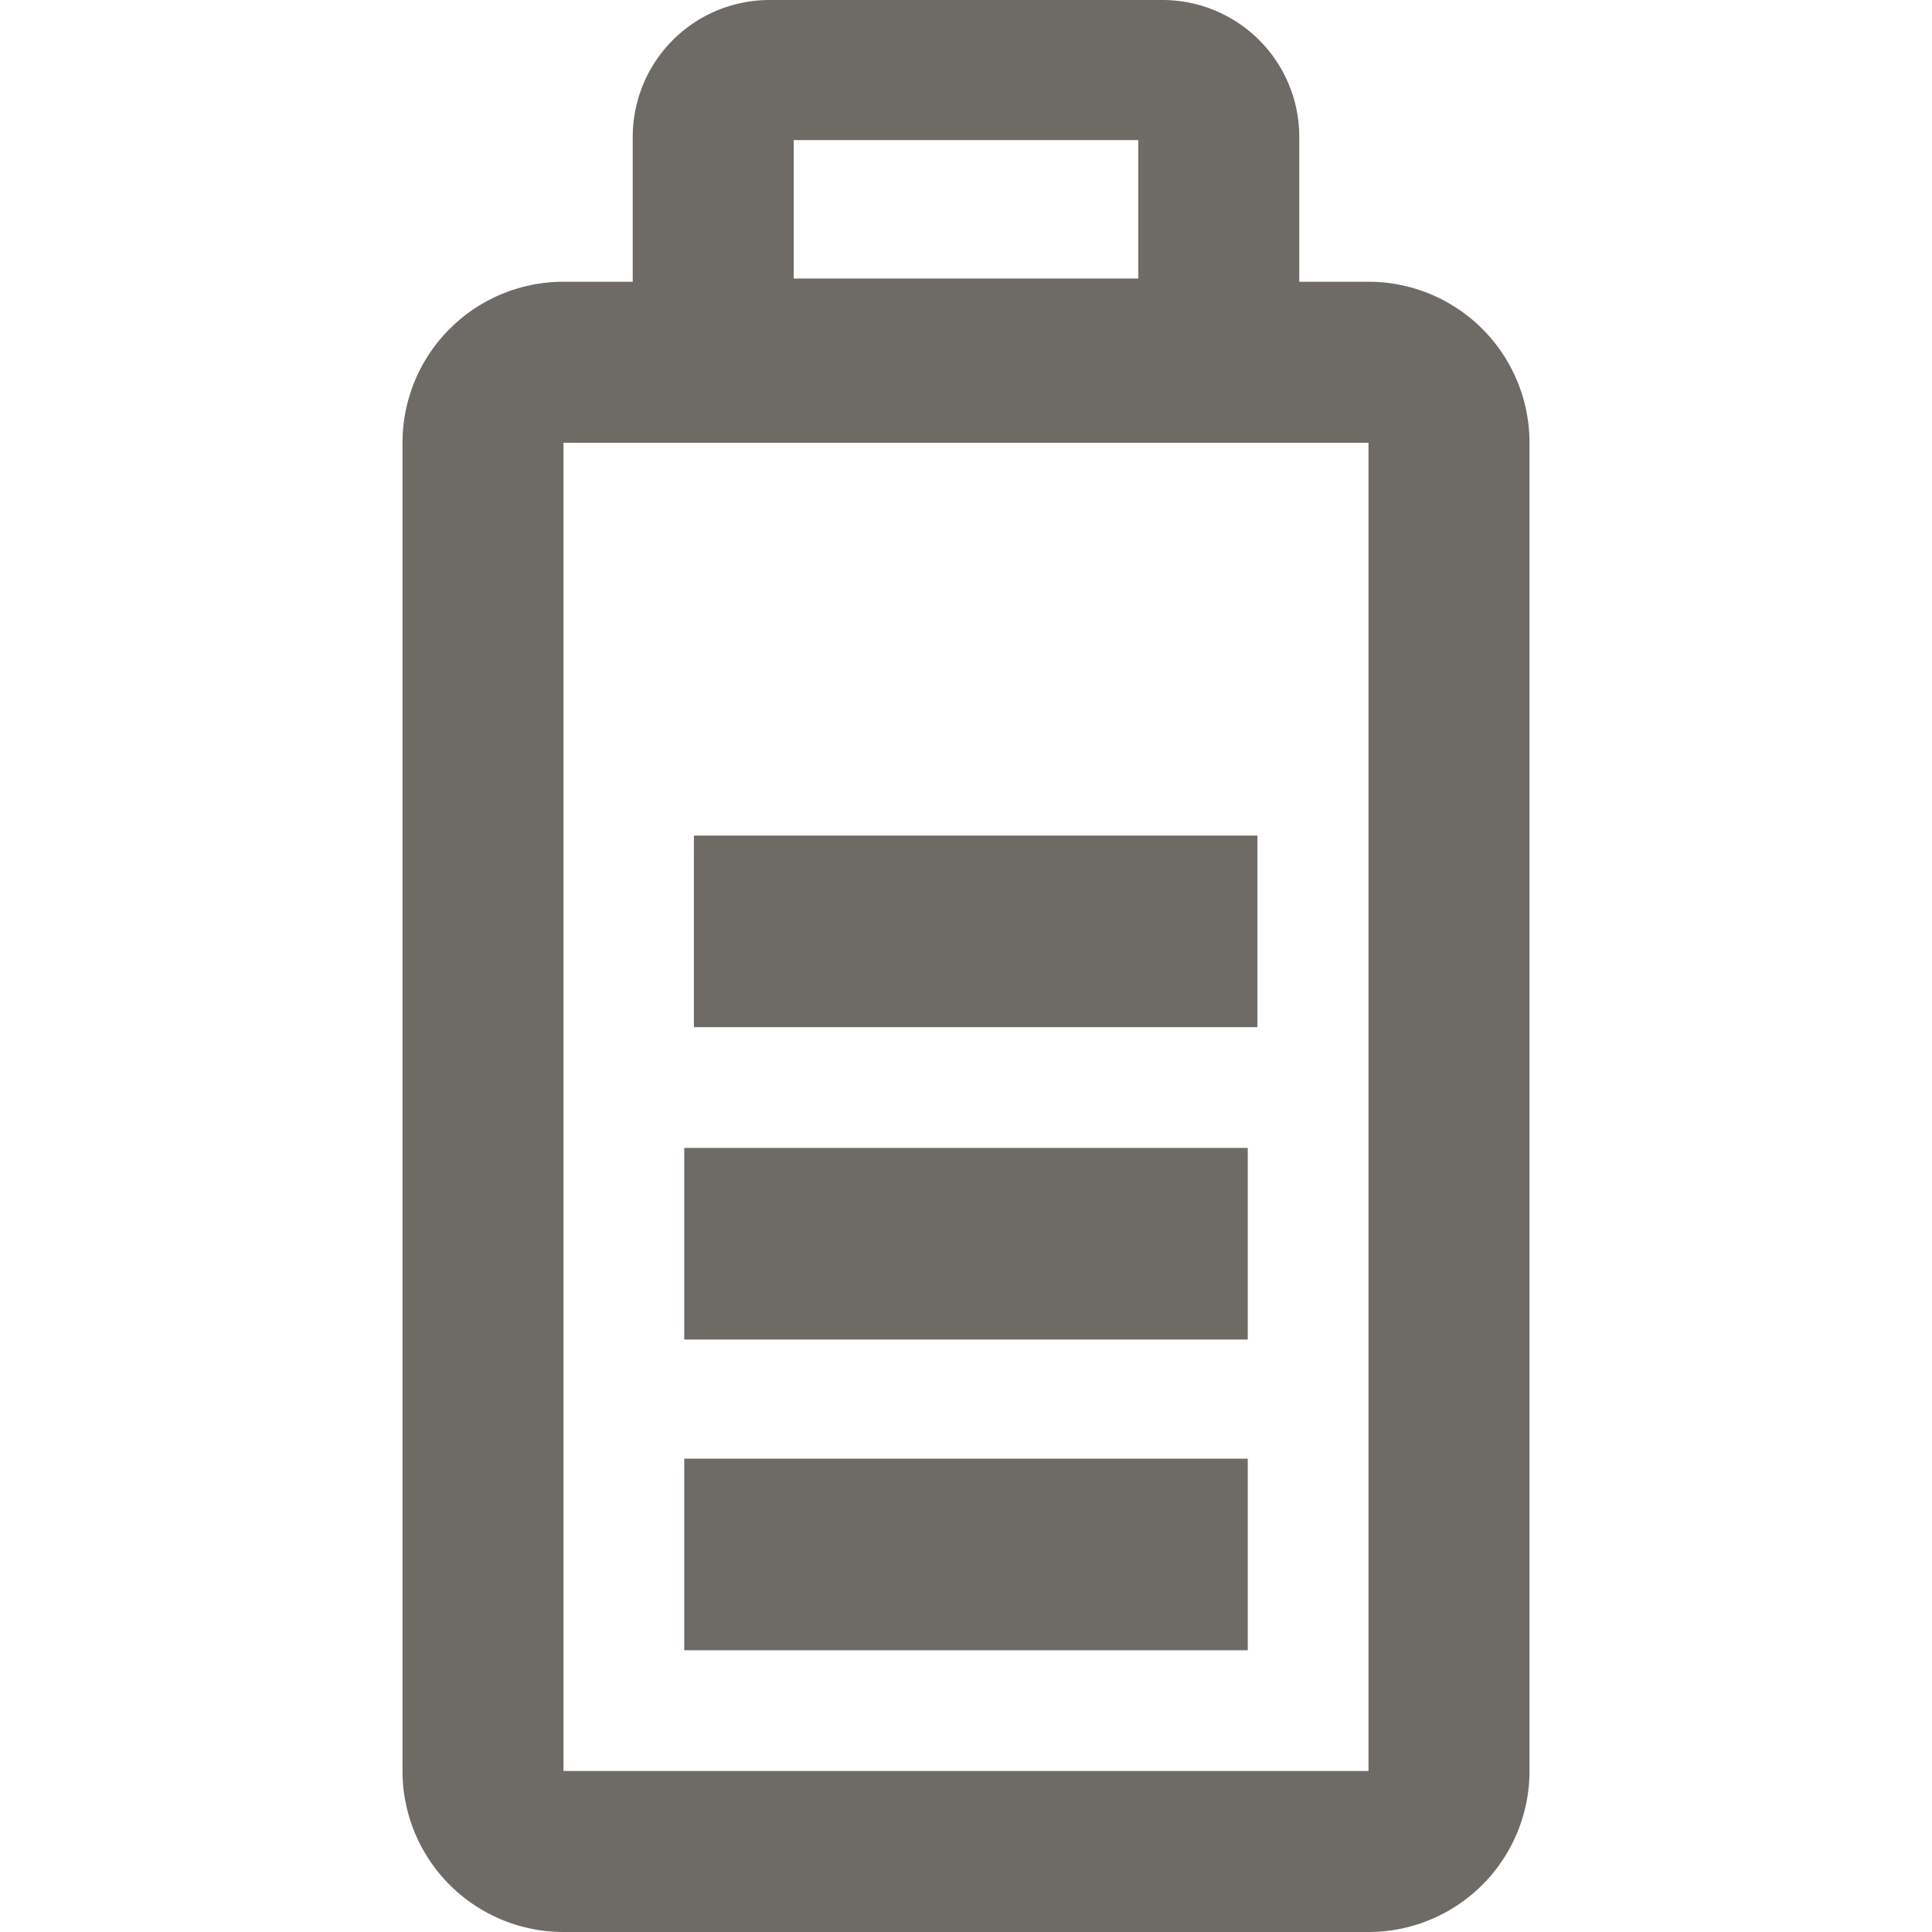<svg id="Layer_1" data-name="Layer 1" xmlns="http://www.w3.org/2000/svg" viewBox="0 0 12 12"><defs><style>.cls-1{fill:#6e6b66;}</style></defs><title>battery-icon</title><path class="cls-1" d="M8.5,1.75H8.07V.85A.85.85,0,0,0,7.22,0H4.78a.85.85,0,0,0-.85.85v.9H3.5a1,1,0,0,0-1,1V11a1,1,0,0,0,1,1h5a1,1,0,0,0,1-1V2.75A1,1,0,0,0,8.5,1.75ZM4.93.87H7.07v.86H4.93ZM8.5,11h-5V2.75h5Z"/><rect class="cls-1" x="4.25" y="9.06" width="3.5" height="1.19"/><rect class="cls-1" x="4.25" y="7.13" width="3.5" height="1.19"/><rect class="cls-1" x="4.31" y="5.19" width="3.5" height="1.19"/></svg>